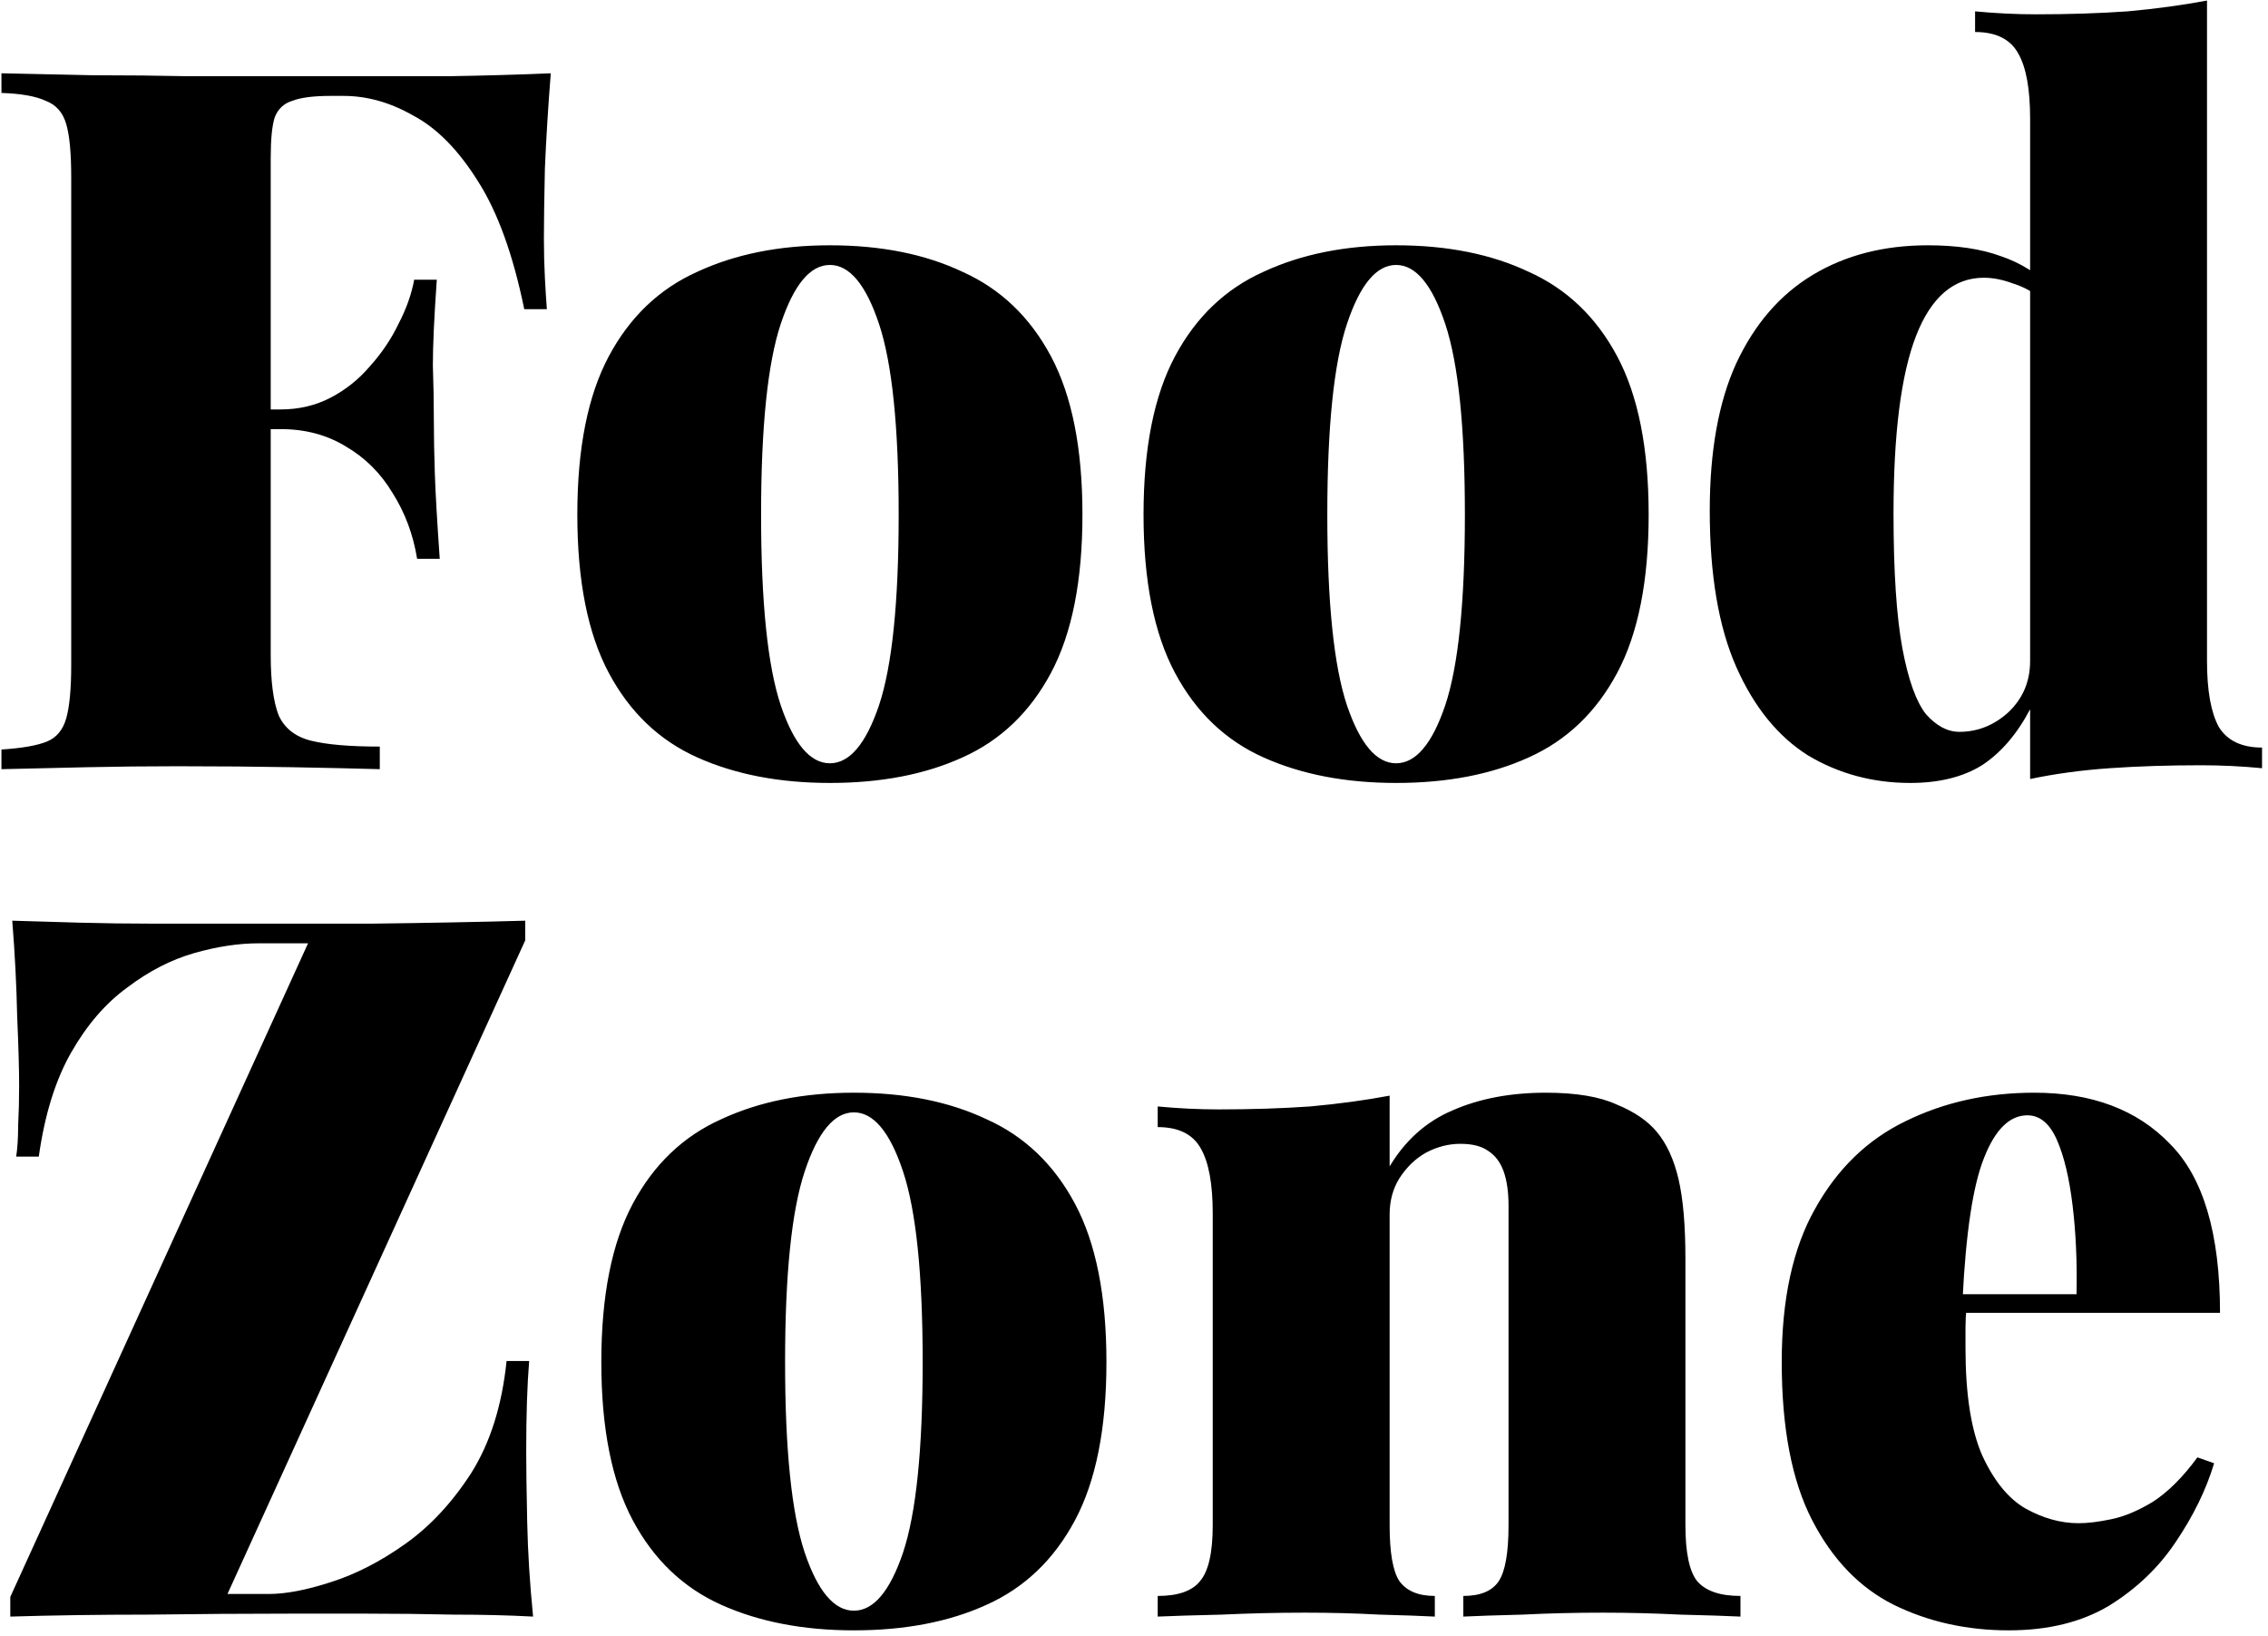 <svg width="348" height="251" viewBox="0 0 348 251" fill="none" xmlns="http://www.w3.org/2000/svg">
<path d="M84.512 11.243C84.11 16.269 83.808 21.145 83.607 25.869C83.507 30.493 83.456 34.062 83.456 36.575C83.456 38.686 83.507 40.697 83.607 42.607C83.708 44.517 83.808 46.125 83.909 47.432H80.441C78.732 39.088 76.369 32.554 73.354 27.829C70.338 23.004 67.021 19.637 63.402 17.727C59.883 15.716 56.315 14.711 52.696 14.711H50.736C48.122 14.711 46.162 14.962 44.855 15.465C43.548 15.867 42.643 16.721 42.141 18.028C41.739 19.335 41.538 21.396 41.538 24.211V100.509C41.538 104.53 41.94 107.596 42.744 109.707C43.649 111.717 45.307 113.024 47.72 113.627C50.133 114.23 53.651 114.532 58.275 114.532V118C54.857 117.899 50.384 117.799 44.855 117.698C39.326 117.598 33.445 117.548 27.213 117.548C22.589 117.548 17.965 117.598 13.341 117.698C8.716 117.799 4.344 117.899 0.222 118V114.984C3.338 114.783 5.65 114.381 7.158 113.778C8.666 113.175 9.671 111.969 10.174 110.159C10.677 108.35 10.928 105.635 10.928 102.017V27.226C10.928 23.507 10.677 20.793 10.174 19.084C9.671 17.274 8.616 16.068 7.007 15.465C5.5 14.761 3.238 14.359 0.222 14.259V11.243C4.645 11.343 9.32 11.444 14.245 11.544C19.271 11.544 24.197 11.595 29.022 11.695C33.948 11.695 38.472 11.695 42.593 11.695C46.815 11.695 50.283 11.695 52.997 11.695C57.622 11.695 62.849 11.695 68.679 11.695C74.61 11.595 79.888 11.444 84.512 11.243ZM62.648 62.812C62.648 62.812 62.648 63.315 62.648 64.32C62.648 65.325 62.648 65.828 62.648 65.828H37.014C37.014 65.828 37.014 65.325 37.014 64.32C37.014 63.315 37.014 62.812 37.014 62.812H62.648ZM67.021 42.908C66.618 48.638 66.418 53.011 66.418 56.027C66.518 59.042 66.568 61.807 66.568 64.32C66.568 66.833 66.618 69.597 66.719 72.613C66.82 75.629 67.071 80.002 67.473 85.732H64.005C63.402 82.012 62.145 78.645 60.235 75.629C58.426 72.613 56.063 70.251 53.148 68.542C50.233 66.733 46.865 65.828 43.045 65.828V62.812C45.86 62.812 48.424 62.209 50.736 61.003C53.048 59.796 55.058 58.188 56.767 56.177C58.577 54.167 60.034 52.006 61.14 49.694C62.346 47.382 63.15 45.12 63.553 42.908H67.021ZM127.337 37.631C135.177 37.631 141.963 38.988 147.693 41.702C153.523 44.316 158.047 48.638 161.264 54.669C164.48 60.701 166.089 68.793 166.089 78.946C166.089 89.099 164.48 97.191 161.264 103.223C158.047 109.254 153.523 113.577 147.693 116.191C141.963 118.804 135.177 120.111 127.337 120.111C119.596 120.111 112.811 118.804 106.98 116.191C101.15 113.577 96.626 109.254 93.409 103.223C90.193 97.191 88.584 89.099 88.584 78.946C88.584 68.793 90.193 60.701 93.409 54.669C96.626 48.638 101.15 44.316 106.98 41.702C112.811 38.988 119.596 37.631 127.337 37.631ZM127.337 40.646C124.321 40.646 121.808 43.662 119.797 49.694C117.787 55.725 116.781 65.476 116.781 78.946C116.781 92.416 117.787 102.167 119.797 108.199C121.808 114.13 124.321 117.095 127.337 117.095C130.352 117.095 132.865 114.13 134.876 108.199C136.886 102.167 137.892 92.416 137.892 78.946C137.892 65.476 136.886 55.725 134.876 49.694C132.865 43.662 130.352 40.646 127.337 40.646ZM214.216 37.631C222.057 37.631 228.842 38.988 234.572 41.702C240.402 44.316 244.926 48.638 248.143 54.669C251.36 60.701 252.968 68.793 252.968 78.946C252.968 89.099 251.36 97.191 248.143 103.223C244.926 109.254 240.402 113.577 234.572 116.191C228.842 118.804 222.057 120.111 214.216 120.111C206.475 120.111 199.69 118.804 193.859 116.191C188.029 113.577 183.505 109.254 180.289 103.223C177.072 97.191 175.463 89.099 175.463 78.946C175.463 68.793 177.072 60.701 180.289 54.669C183.505 48.638 188.029 44.316 193.859 41.702C199.69 38.988 206.475 37.631 214.216 37.631ZM214.216 40.646C211.2 40.646 208.687 43.662 206.676 49.694C204.666 55.725 203.661 65.476 203.661 78.946C203.661 92.416 204.666 102.167 206.676 108.199C208.687 114.13 211.2 117.095 214.216 117.095C217.231 117.095 219.745 114.13 221.755 108.199C223.766 102.167 224.771 92.416 224.771 78.946C224.771 65.476 223.766 55.725 221.755 49.694C219.745 43.662 217.231 40.646 214.216 40.646ZM338.641 0.085V101.413C338.641 105.937 339.244 109.305 340.45 111.516C341.757 113.627 343.969 114.683 347.085 114.683V117.849C343.969 117.548 340.852 117.397 337.736 117.397C332.71 117.397 328.035 117.548 323.713 117.849C319.39 118.151 315.319 118.704 311.499 119.508V18.179C311.499 13.655 310.896 10.338 309.69 8.227C308.483 6.016 306.272 4.91 303.055 4.91V1.743C306.272 2.045 309.388 2.196 312.404 2.196C317.43 2.196 322.105 2.045 326.427 1.743C330.85 1.341 334.921 0.788 338.641 0.085ZM295.817 37.631C300.24 37.631 303.96 38.184 306.976 39.289C309.991 40.294 312.655 41.953 314.967 44.265L313.309 45.924C312.002 44.818 310.544 44.014 308.936 43.511C307.327 42.908 305.82 42.607 304.412 42.607C299.788 42.607 296.32 45.572 294.008 51.503C291.696 57.434 290.54 66.531 290.54 78.795C290.54 87.642 290.992 94.528 291.897 99.453C292.802 104.278 294.008 107.646 295.516 109.556C297.124 111.365 298.833 112.27 300.643 112.27C303.457 112.27 305.97 111.265 308.182 109.254C310.393 107.143 311.499 104.53 311.499 101.413V108.802C309.489 112.622 307.026 115.487 304.111 117.397C301.195 119.206 297.526 120.111 293.103 120.111C287.373 120.111 282.146 118.704 277.421 115.889C272.797 112.974 269.128 108.45 266.414 102.318C263.7 96.186 262.343 88.195 262.343 78.343C262.343 69.195 263.7 61.656 266.414 55.725C269.229 49.694 273.149 45.17 278.175 42.154C283.201 39.139 289.082 37.631 295.817 37.631ZM80.591 141.243V144.259L34.903 244.532H41.236C43.85 244.532 47.016 243.929 50.736 242.722C54.556 241.516 58.376 239.556 62.195 236.842C66.015 234.128 69.383 230.509 72.298 225.985C75.213 221.361 77.023 215.631 77.727 208.795H81.195C80.893 212.414 80.742 217.038 80.742 222.668C80.742 225.181 80.793 228.8 80.893 233.524C80.993 238.149 81.295 242.974 81.798 248C78.078 247.799 74.007 247.698 69.584 247.698C65.161 247.598 60.738 247.548 56.315 247.548C51.992 247.548 47.971 247.548 44.252 247.548C37.416 247.548 30.229 247.598 22.689 247.698C15.251 247.698 8.214 247.799 1.579 248V244.984L47.267 144.711H39.728C36.612 144.711 33.295 145.214 29.776 146.219C26.258 147.224 22.84 148.983 19.523 151.496C16.205 153.909 13.341 157.226 10.928 161.448C8.515 165.67 6.857 170.998 5.952 177.432H2.484C2.685 176.125 2.785 174.517 2.785 172.607C2.886 170.697 2.936 168.686 2.936 166.575C2.936 164.062 2.836 160.493 2.635 155.869C2.534 151.145 2.283 146.269 1.881 141.243C4.997 141.343 8.415 141.444 12.134 141.544C15.854 141.645 19.573 141.695 23.292 141.695C27.012 141.695 30.379 141.695 33.395 141.695C40.934 141.695 48.826 141.695 57.069 141.695C65.412 141.595 73.253 141.444 80.591 141.243ZM131.018 167.631C138.859 167.631 145.644 168.988 151.374 171.702C157.205 174.315 161.728 178.638 164.945 184.67C168.162 190.701 169.77 198.793 169.77 208.946C169.77 219.099 168.162 227.191 164.945 233.223C161.728 239.254 157.205 243.577 151.374 246.191C145.644 248.804 138.859 250.111 131.018 250.111C123.277 250.111 116.492 248.804 110.662 246.191C104.831 243.577 100.308 239.254 97.091 233.223C93.874 227.191 92.266 219.099 92.266 208.946C92.266 198.793 93.874 190.701 97.091 184.67C100.308 178.638 104.831 174.315 110.662 171.702C116.492 168.988 123.277 167.631 131.018 167.631ZM131.018 170.646C128.002 170.646 125.489 173.662 123.479 179.694C121.468 185.725 120.463 195.476 120.463 208.946C120.463 222.416 121.468 232.167 123.479 238.199C125.489 244.13 128.002 247.095 131.018 247.095C134.034 247.095 136.547 244.13 138.557 238.199C140.568 232.167 141.573 222.416 141.573 208.946C141.573 195.476 140.568 185.725 138.557 179.694C136.547 173.662 134.034 170.646 131.018 170.646ZM237.198 167.631C241.822 167.631 245.441 168.234 248.054 169.44C250.769 170.546 252.829 171.953 254.237 173.662C255.745 175.472 256.85 177.884 257.554 180.9C258.258 183.916 258.609 187.987 258.609 193.114V233.977C258.609 238.199 259.213 241.064 260.419 242.572C261.726 244.08 263.937 244.833 267.054 244.833V248C265.043 247.899 261.977 247.799 257.856 247.698C253.835 247.497 249.864 247.397 245.943 247.397C241.721 247.397 237.6 247.497 233.579 247.698C229.558 247.799 226.542 247.899 224.532 248V244.833C227.145 244.833 228.955 244.08 229.96 242.572C230.965 241.064 231.468 238.199 231.468 233.977V184.971C231.468 182.86 231.217 181.101 230.714 179.694C230.211 178.286 229.407 177.231 228.301 176.527C227.296 175.823 225.889 175.472 224.079 175.472C222.27 175.472 220.511 175.924 218.802 176.829C217.193 177.733 215.836 179.04 214.73 180.749C213.725 182.357 213.223 184.217 213.223 186.328V233.977C213.223 238.199 213.725 241.064 214.73 242.572C215.836 244.08 217.646 244.833 220.159 244.833V248C218.249 247.899 215.434 247.799 211.715 247.698C207.995 247.497 204.175 247.397 200.255 247.397C196.033 247.397 191.761 247.497 187.438 247.698C183.116 247.799 179.848 247.899 177.637 248V244.833C180.753 244.833 182.914 244.08 184.121 242.572C185.428 241.064 186.081 238.199 186.081 233.977V186.177C186.081 181.654 185.478 178.336 184.272 176.225C183.065 174.014 180.854 172.908 177.637 172.908V169.742C180.854 170.043 183.97 170.194 186.986 170.194C192.012 170.194 196.686 170.043 201.009 169.742C205.432 169.34 209.503 168.787 213.223 168.083V178.94C215.635 174.919 218.852 172.054 222.873 170.345C226.994 168.535 231.769 167.631 237.198 167.631ZM312.139 167.631C320.985 167.631 327.921 170.244 332.947 175.472C338.074 180.598 340.638 189.243 340.638 201.407H293.441L293.14 198.542H318.623C318.723 193.616 318.522 189.093 318.02 184.971C317.517 180.749 316.713 177.381 315.607 174.868C314.501 172.355 312.993 171.099 311.083 171.099C308.369 171.099 306.158 173.26 304.449 177.583C302.74 181.805 301.634 189.093 301.131 199.447L301.735 200.653C301.634 201.658 301.584 202.663 301.584 203.669C301.584 204.674 301.584 205.729 301.584 206.835C301.584 213.872 302.438 219.35 304.147 223.271C305.957 227.191 308.168 229.906 310.782 231.413C313.496 232.921 316.21 233.675 318.924 233.675C320.332 233.675 321.99 233.474 323.9 233.072C325.911 232.67 328.072 231.765 330.384 230.358C332.696 228.85 334.958 226.588 337.169 223.573L339.733 224.477C338.527 228.498 336.566 232.519 333.852 236.54C331.239 240.461 327.821 243.728 323.599 246.341C319.377 248.854 314.25 250.111 308.218 250.111C301.785 250.111 295.904 248.804 290.576 246.191C285.349 243.577 281.177 239.254 278.061 233.223C274.945 227.191 273.387 219.099 273.387 208.946C273.387 199.296 275.096 191.455 278.513 185.423C281.931 179.291 286.555 174.818 292.386 172.003C298.317 169.088 304.901 167.631 312.139 167.631Z" fill="black"/>
</svg>
